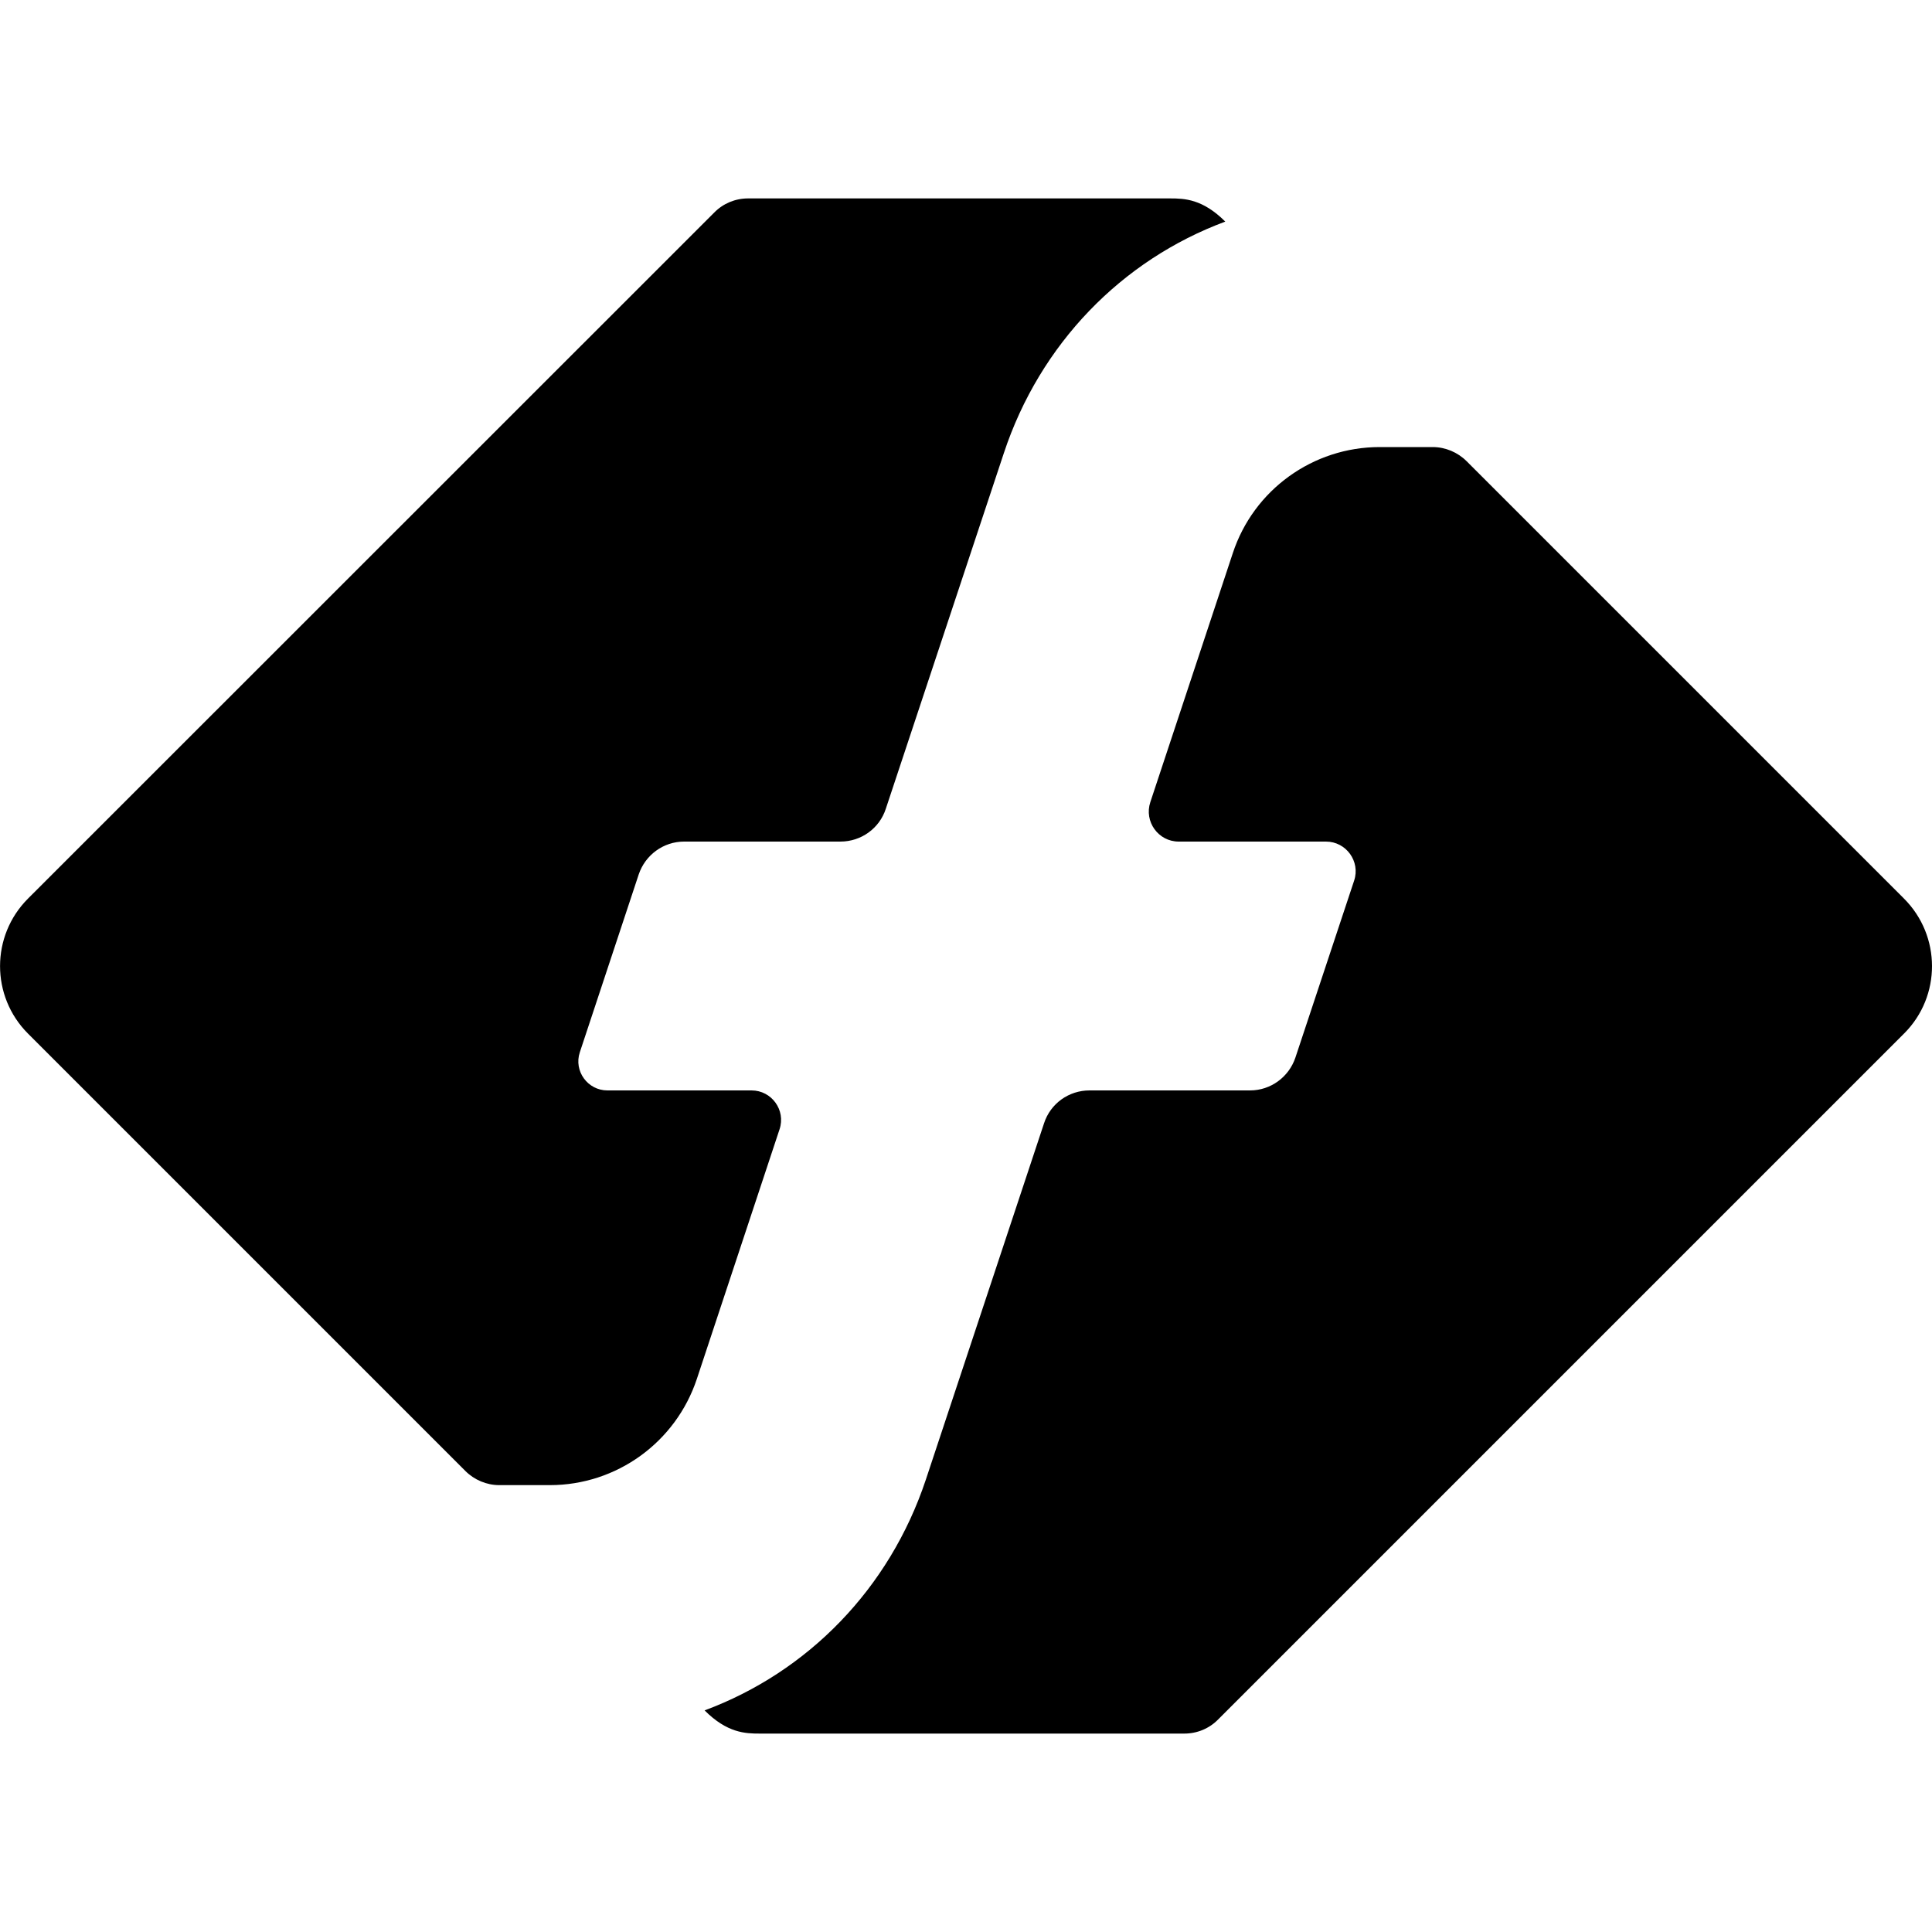 <svg xmlns="http://www.w3.org/2000/svg" viewBox="0 0 1000 1000"><path d="M985.5 465.1L759.1 238.7c-4.6-4.6-11-7.3-17.5-7.3h-27.5c-34.5 0-65.2 22.1-76 54.9l-42.7 128.9c-3.3 10 4.1 20.4 14.7 20.4h76.2c10.5 0 17.9 10.3 14.6 20.2l-30.4 91.6c-3.4 10.1-12.8 17-23.5 17h-83.1c-10.7 0-20.2 6.8-23.5 17l-61.2 184.5c-18.8 56.4-61 99.5-114.5 119.4 11.7 11.7 21.1 12 28.5 12H613c6.6 0 12.9-2.6 17.5-7.3l355.2-355.2c19.1-19.2 19.1-50.4-.2-69.7zM403.5 584.5c3.3-9.9-4.1-20.1-14.5-20.1h-74.6c-10.2 0-17.5-10-14.3-19.7l30.5-92.1c3.4-10.1 12.8-17 23.5-17H435c10.7 0 20.2-6.8 23.5-17l61.1-184.1c18.7-56.5 61-99.9 114.6-119.8-11.7-11.7-21.1-12-28.5-12H387.2c-6.6 0-12.9 2.6-17.5 7.3L14.5 465.1c-19.3 19.3-19.3 50.6 0 69.9l226.4 226.4c4.6 4.6 11 7.3 17.5 7.3h26.2c34.6 0 65.2-22.2 76.1-55l42.8-129.2z"/></svg>